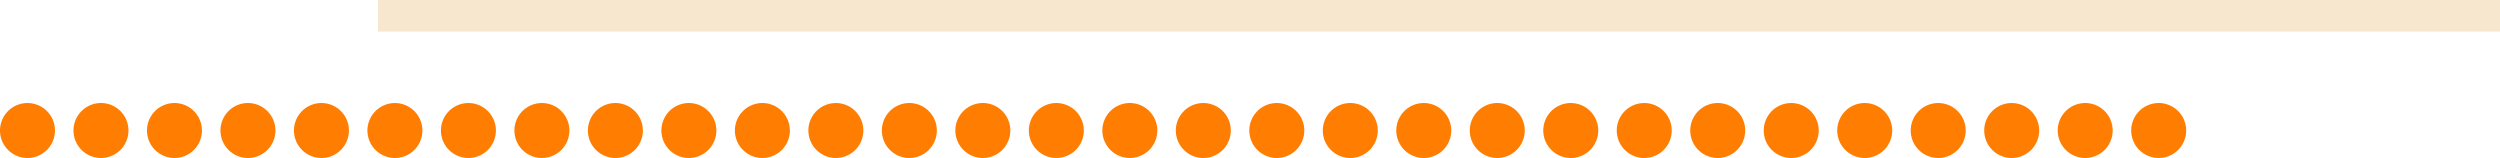 <svg xmlns="http://www.w3.org/2000/svg" width="237.611" height="15.016" viewBox="0 0 237.611 15.016">
  <g id="Grupo_159133" data-name="Grupo 159133" transform="translate(-588.599 -581.064)">
    <g id="Grupo_154641" data-name="Grupo 154641" transform="translate(589.599 595.08) rotate(-90)">
      <g id="Grupo_151761" data-name="Grupo 151761">
        <circle id="Elipse_5384" data-name="Elipse 5384" cx="1.612" cy="1.612" r="1.612" fill="#ff7d00"/>
        <path id="Elipse_5384_-_Contorno" data-name="Elipse 5384 - Contorno" d="M1.612-1A2.612,2.612,0,1,1-1,1.612,2.615,2.615,0,0,1,1.612-1Zm0,3.224A.612.612,0,1,0,1,1.612.613.613,0,0,0,1.612,2.224Z" fill="#ff7d00"/>
        <circle id="Elipse_5385" data-name="Elipse 5385" cx="1.612" cy="1.612" r="1.612" transform="translate(0 6.985)" fill="#ff7d00"/>
        <path id="Elipse_5385_-_Contorno" data-name="Elipse 5385 - Contorno" d="M1.612-1A2.612,2.612,0,1,1-1,1.612,2.615,2.615,0,0,1,1.612-1Zm0,3.224A.612.612,0,1,0,1,1.612.613.613,0,0,0,1.612,2.224Z" transform="translate(0 6.985)" fill="#ff7d00"/>
        <circle id="Elipse_5386" data-name="Elipse 5386" cx="1.612" cy="1.612" r="1.612" transform="translate(0 13.97)" fill="#ff7d00"/>
        <path id="Elipse_5386_-_Contorno" data-name="Elipse 5386 - Contorno" d="M1.612-1A2.612,2.612,0,1,1-1,1.612,2.615,2.615,0,0,1,1.612-1Zm0,3.224A.612.612,0,1,0,1,1.612.613.613,0,0,0,1.612,2.224Z" transform="translate(0 13.97)" fill="#ff7d00"/>
        <circle id="Elipse_5387" data-name="Elipse 5387" cx="1.612" cy="1.612" r="1.612" transform="translate(0 20.954)" fill="#ff7d00"/>
        <path id="Elipse_5387_-_Contorno" data-name="Elipse 5387 - Contorno" d="M1.612-1A2.612,2.612,0,1,1-1,1.612,2.615,2.615,0,0,1,1.612-1Zm0,3.224A.612.612,0,1,0,1,1.612.613.613,0,0,0,1.612,2.224Z" transform="translate(0 20.954)" fill="#ff7d00"/>
        <circle id="Elipse_5388" data-name="Elipse 5388" cx="1.612" cy="1.612" r="1.612" transform="translate(0 27.939)" fill="#ff7d00"/>
        <path id="Elipse_5388_-_Contorno" data-name="Elipse 5388 - Contorno" d="M1.612-1A2.612,2.612,0,1,1-1,1.612,2.615,2.615,0,0,1,1.612-1Zm0,3.224A.612.612,0,1,0,1,1.612.613.613,0,0,0,1.612,2.224Z" transform="translate(0 27.939)" fill="#ff7d00"/>
        <path id="Trazado_204501" data-name="Trazado 204501" d="M31.563,76.913A1.612,1.612,0,1,1,33.174,75.3,1.612,1.612,0,0,1,31.563,76.913Z" transform="translate(-29.951 -38.766)" fill="#ff7d00"/>
        <path id="Trazado_204501_-_Contorno" data-name="Trazado 204501 - Contorno" d="M31.563,77.913A2.612,2.612,0,1,1,34.174,75.3,2.615,2.615,0,0,1,31.563,77.913Zm0-3.223a.612.612,0,1,0,.612.612A.612.612,0,0,0,31.563,74.69Z" transform="translate(-29.951 -38.766)" fill="#ff7d00"/>
        <path id="Trazado_204502" data-name="Trazado 204502" d="M31.563,84.576a1.612,1.612,0,1,1,1.612-1.613A1.612,1.612,0,0,1,31.563,84.576Z" transform="translate(-29.951 -39.443)" fill="#ff7d00"/>
        <path id="Trazado_204502_-_Contorno" data-name="Trazado 204502 - Contorno" d="M31.563,85.576a2.612,2.612,0,1,1,2.612-2.613A2.615,2.615,0,0,1,31.563,85.576Zm0-3.224a.612.612,0,1,0,.612.612A.612.612,0,0,0,31.563,82.352Z" transform="translate(-29.951 -39.443)" fill="#ff7d00"/>
        <path id="Trazado_204503" data-name="Trazado 204503" d="M31.563,92.238a1.612,1.612,0,1,1,1.612-1.612A1.612,1.612,0,0,1,31.563,92.238Z" transform="translate(-29.951 -40.121)" fill="#ff7d00"/>
        <path id="Trazado_204503_-_Contorno" data-name="Trazado 204503 - Contorno" d="M31.563,93.238a2.612,2.612,0,1,1,2.612-2.612A2.615,2.615,0,0,1,31.563,93.238Zm0-3.223a.612.612,0,1,0,.612.612A.612.612,0,0,0,31.563,90.015Z" transform="translate(-29.951 -40.121)" fill="#ff7d00"/>
        <path id="Trazado_204504" data-name="Trazado 204504" d="M31.563,99.9a1.612,1.612,0,1,1,1.612-1.613A1.612,1.612,0,0,1,31.563,99.9Z" transform="translate(-29.951 -40.799)" fill="#ff7d00"/>
        <path id="Trazado_204504_-_Contorno" data-name="Trazado 204504 - Contorno" d="M31.563,100.9a2.612,2.612,0,1,1,2.612-2.613A2.615,2.615,0,0,1,31.563,100.9Zm0-3.224a.612.612,0,1,0,.612.612A.612.612,0,0,0,31.563,97.677Z" transform="translate(-29.951 -40.799)" fill="#ff7d00"/>
        <path id="Trazado_204505" data-name="Trazado 204505" d="M31.563,107.563a1.612,1.612,0,1,1,1.612-1.612A1.612,1.612,0,0,1,31.563,107.563Z" transform="translate(-29.951 -41.477)" fill="#ff7d00"/>
        <path id="Trazado_204505_-_Contorno" data-name="Trazado 204505 - Contorno" d="M31.563,108.563a2.612,2.612,0,1,1,2.612-2.612A2.615,2.615,0,0,1,31.563,108.563Zm0-3.223a.612.612,0,1,0,.612.612A.612.612,0,0,0,31.563,105.34Z" transform="translate(-29.951 -41.477)" fill="#ff7d00"/>
        <path id="Trazado_204506" data-name="Trazado 204506" d="M31.563,115.226a1.612,1.612,0,1,1,1.612-1.613A1.612,1.612,0,0,1,31.563,115.226Z" transform="translate(-29.951 -42.154)" fill="#ff7d00"/>
        <path id="Trazado_204506_-_Contorno" data-name="Trazado 204506 - Contorno" d="M31.563,116.226a2.612,2.612,0,1,1,2.612-2.613A2.615,2.615,0,0,1,31.563,116.226Zm0-3.224a.612.612,0,1,0,.612.612A.612.612,0,0,0,31.563,113Z" transform="translate(-29.951 -42.154)" fill="#ff7d00"/>
        <path id="Trazado_204507" data-name="Trazado 204507" d="M31.563,122.888a1.612,1.612,0,1,1,1.612-1.612A1.612,1.612,0,0,1,31.563,122.888Z" transform="translate(-29.951 -42.832)" fill="#ff7d00"/>
        <path id="Trazado_204507_-_Contorno" data-name="Trazado 204507 - Contorno" d="M31.563,123.888a2.612,2.612,0,1,1,2.612-2.612A2.615,2.615,0,0,1,31.563,123.888Zm0-3.223a.612.612,0,1,0,.612.612A.612.612,0,0,0,31.563,120.665Z" transform="translate(-29.951 -42.832)" fill="#ff7d00"/>
        <path id="Trazado_204508" data-name="Trazado 204508" d="M31.563,130.551a1.612,1.612,0,1,1,1.612-1.613A1.612,1.612,0,0,1,31.563,130.551Z" transform="translate(-29.951 -43.51)" fill="#ff7d00"/>
        <path id="Trazado_204508_-_Contorno" data-name="Trazado 204508 - Contorno" d="M31.563,131.551a2.612,2.612,0,1,1,2.612-2.613A2.615,2.615,0,0,1,31.563,131.551Zm0-3.224a.612.612,0,1,0,.612.612A.612.612,0,0,0,31.563,128.327Z" transform="translate(-29.951 -43.51)" fill="#ff7d00"/>
        <circle id="Elipse_5389" data-name="Elipse 5389" cx="1.612" cy="1.612" r="1.612" transform="translate(0 90.802)" fill="#ff7d00"/>
        <path id="Elipse_5389_-_Contorno" data-name="Elipse 5389 - Contorno" d="M1.612-1A2.612,2.612,0,1,1-1,1.612,2.615,2.615,0,0,1,1.612-1Zm0,3.224A.612.612,0,1,0,1,1.612.613.613,0,0,0,1.612,2.224Z" transform="translate(0 90.802)" fill="#ff7d00"/>
        <circle id="Elipse_5390" data-name="Elipse 5390" cx="1.612" cy="1.612" r="1.612" transform="translate(0 97.787)" fill="#ff7d00"/>
        <path id="Elipse_5390_-_Contorno" data-name="Elipse 5390 - Contorno" d="M1.612-1A2.612,2.612,0,1,1-1,1.612,2.615,2.615,0,0,1,1.612-1Zm0,3.224A.612.612,0,1,0,1,1.612.613.613,0,0,0,1.612,2.224Z" transform="translate(0 97.787)" fill="#ff7d00"/>
        <circle id="Elipse_5391" data-name="Elipse 5391" cx="1.612" cy="1.612" r="1.612" transform="translate(0 104.772)" fill="#ff7d00"/>
        <path id="Elipse_5391_-_Contorno" data-name="Elipse 5391 - Contorno" d="M1.612-1A2.612,2.612,0,1,1-1,1.612,2.615,2.615,0,0,1,1.612-1Zm0,3.224A.612.612,0,1,0,1,1.612.613.613,0,0,0,1.612,2.224Z" transform="translate(0 104.772)" fill="#ff7d00"/>
        <circle id="Elipse_5392" data-name="Elipse 5392" cx="1.612" cy="1.612" r="1.612" transform="translate(0 111.756)" fill="#ff7d00"/>
        <path id="Elipse_5392_-_Contorno" data-name="Elipse 5392 - Contorno" d="M1.612-1A2.612,2.612,0,1,1-1,1.612,2.615,2.615,0,0,1,1.612-1Zm0,3.224A.612.612,0,1,0,1,1.612.613.613,0,0,0,1.612,2.224Z" transform="translate(0 111.756)" fill="#ff7d00"/>
        <circle id="Elipse_5393" data-name="Elipse 5393" cx="1.612" cy="1.612" r="1.612" transform="translate(0 118.741)" fill="#ff7d00"/>
        <path id="Elipse_5393_-_Contorno" data-name="Elipse 5393 - Contorno" d="M1.612-1A2.612,2.612,0,1,1-1,1.612,2.615,2.615,0,0,1,1.612-1Zm0,3.224A.612.612,0,1,0,1,1.612.613.613,0,0,0,1.612,2.224Z" transform="translate(0 118.741)" fill="#ff7d00"/>
        <path id="Trazado_204509" data-name="Trazado 204509" d="M31.563,176.526a1.612,1.612,0,1,1,1.612-1.613A1.612,1.612,0,0,1,31.563,176.526Z" transform="translate(-29.951 -47.576)" fill="#ff7d00"/>
        <path id="Trazado_204509_-_Contorno" data-name="Trazado 204509 - Contorno" d="M31.563,177.526a2.612,2.612,0,1,1,2.612-2.613A2.615,2.615,0,0,1,31.563,177.526Zm0-3.224a.612.612,0,1,0,.612.612A.612.612,0,0,0,31.563,174.3Z" transform="translate(-29.951 -47.576)" fill="#ff7d00"/>
        <path id="Trazado_204510" data-name="Trazado 204510" d="M31.563,184.188a1.612,1.612,0,1,1,1.612-1.612A1.612,1.612,0,0,1,31.563,184.188Z" transform="translate(-29.951 -48.254)" fill="#ff7d00"/>
        <path id="Trazado_204510_-_Contorno" data-name="Trazado 204510 - Contorno" d="M31.563,185.188a2.612,2.612,0,1,1,2.612-2.612A2.615,2.615,0,0,1,31.563,185.188Zm0-3.223a.612.612,0,1,0,.612.612A.612.612,0,0,0,31.563,181.965Z" transform="translate(-29.951 -48.254)" fill="#ff7d00"/>
        <path id="Trazado_204511" data-name="Trazado 204511" d="M31.563,191.851a1.612,1.612,0,1,1,1.612-1.613A1.612,1.612,0,0,1,31.563,191.851Z" transform="translate(-29.951 -48.932)" fill="#ff7d00"/>
        <path id="Trazado_204511_-_Contorno" data-name="Trazado 204511 - Contorno" d="M31.563,192.851a2.612,2.612,0,1,1,2.612-2.613A2.615,2.615,0,0,1,31.563,192.851Zm0-3.224a.612.612,0,1,0,.612.612A.612.612,0,0,0,31.563,189.627Z" transform="translate(-29.951 -48.932)" fill="#ff7d00"/>
        <path id="Trazado_204512" data-name="Trazado 204512" d="M31.563,199.513a1.612,1.612,0,1,1,1.612-1.612A1.612,1.612,0,0,1,31.563,199.513Z" transform="translate(-29.951 -49.609)" fill="#ff7d00"/>
        <path id="Trazado_204512_-_Contorno" data-name="Trazado 204512 - Contorno" d="M31.563,200.513a2.612,2.612,0,1,1,2.612-2.612A2.615,2.615,0,0,1,31.563,200.513Zm0-3.223a.612.612,0,1,0,.612.612A.612.612,0,0,0,31.563,197.29Z" transform="translate(-29.951 -49.609)" fill="#ff7d00"/>
        <path id="Trazado_204513" data-name="Trazado 204513" d="M31.563,207.176a1.612,1.612,0,1,1,1.612-1.613A1.612,1.612,0,0,1,31.563,207.176Z" transform="translate(-29.951 -50.287)" fill="#ff7d00"/>
        <path id="Trazado_204513_-_Contorno" data-name="Trazado 204513 - Contorno" d="M31.563,208.176a2.612,2.612,0,1,1,2.612-2.613A2.615,2.615,0,0,1,31.563,208.176Zm0-3.224a.612.612,0,1,0,.612.612A.612.612,0,0,0,31.563,204.952Z" transform="translate(-29.951 -50.287)" fill="#ff7d00"/>
        <path id="Trazado_204514" data-name="Trazado 204514" d="M31.563,214.838a1.612,1.612,0,1,1,1.612-1.612A1.612,1.612,0,0,1,31.563,214.838Z" transform="translate(-29.951 -50.965)" fill="#ff7d00"/>
        <path id="Trazado_204514_-_Contorno" data-name="Trazado 204514 - Contorno" d="M31.563,215.838a2.612,2.612,0,1,1,2.612-2.612A2.615,2.615,0,0,1,31.563,215.838Zm0-3.223a.612.612,0,1,0,.612.612A.612.612,0,0,0,31.563,212.615Z" transform="translate(-29.951 -50.965)" fill="#ff7d00"/>
        <path id="Trazado_204515" data-name="Trazado 204515" d="M31.563,222.5a1.612,1.612,0,1,1,1.612-1.613A1.612,1.612,0,0,1,31.563,222.5Z" transform="translate(-29.951 -51.642)" fill="#ff7d00"/>
        <path id="Trazado_204515_-_Contorno" data-name="Trazado 204515 - Contorno" d="M31.563,223.5a2.612,2.612,0,1,1,2.612-2.613A2.615,2.615,0,0,1,31.563,223.5Zm0-3.224a.612.612,0,1,0,.612.612A.612.612,0,0,0,31.563,220.277Z" transform="translate(-29.951 -51.642)" fill="#ff7d00"/>
        <path id="Trazado_204516" data-name="Trazado 204516" d="M31.563,230.163a1.612,1.612,0,1,1,1.612-1.612A1.611,1.611,0,0,1,31.563,230.163Z" transform="translate(-29.951 -52.32)" fill="#ff7d00"/>
        <path id="Trazado_204516_-_Contorno" data-name="Trazado 204516 - Contorno" d="M31.563,231.163a2.612,2.612,0,1,1,2.612-2.612A2.615,2.615,0,0,1,31.563,231.163Zm0-3.223a.612.612,0,1,0,.612.612A.612.612,0,0,0,31.563,227.94Z" transform="translate(-29.951 -52.32)" fill="#ff7d00"/>
        <circle id="Elipse_5394" data-name="Elipse 5394" cx="1.612" cy="1.612" r="1.612" transform="translate(0 181.604)" fill="#ff7d00"/>
        <path id="Elipse_5394_-_Contorno" data-name="Elipse 5394 - Contorno" d="M1.612-1A2.612,2.612,0,1,1-1,1.612,2.615,2.615,0,0,1,1.612-1Zm0,3.224A.612.612,0,1,0,1,1.612.613.613,0,0,0,1.612,2.224Z" transform="translate(0 181.604)" fill="#ff7d00"/>
        <circle id="Elipse_5395" data-name="Elipse 5395" cx="1.612" cy="1.612" r="1.612" transform="translate(0 188.589)" fill="#ff7d00"/>
        <path id="Elipse_5395_-_Contorno" data-name="Elipse 5395 - Contorno" d="M1.612-1A2.612,2.612,0,1,1-1,1.612,2.615,2.615,0,0,1,1.612-1Zm0,3.224A.612.612,0,1,0,1,1.612.613.613,0,0,0,1.612,2.224Z" transform="translate(0 188.589)" fill="#ff7d00"/>
        <circle id="Elipse_5396" data-name="Elipse 5396" cx="1.612" cy="1.612" r="1.612" transform="translate(0 195.574)" fill="#ff7d00"/>
        <path id="Elipse_5396_-_Contorno" data-name="Elipse 5396 - Contorno" d="M1.612-1A2.612,2.612,0,1,1-1,1.612,2.615,2.615,0,0,1,1.612-1Zm0,3.224A.612.612,0,1,0,1,1.612.613.613,0,0,0,1.612,2.224Z" transform="translate(0 195.574)" fill="#ff7d00"/>
        <circle id="Elipse_5397" data-name="Elipse 5397" cx="1.612" cy="1.612" r="1.612" transform="translate(0 202.559)" fill="#ff7d00"/>
        <path id="Elipse_5397_-_Contorno" data-name="Elipse 5397 - Contorno" d="M1.612-1A2.612,2.612,0,1,1-1,1.612,2.615,2.615,0,0,1,1.612-1Zm0,3.224A.612.612,0,1,0,1,1.612.613.613,0,0,0,1.612,2.224Z" transform="translate(0 202.559)" fill="#ff7d00"/>
      </g>
    </g>
    <path id="Línea_510" data-name="Línea 510" d="M1.5,201.687h-3V0h3Z" transform="translate(624.522 582.564) rotate(-90)" fill="#f7e7cf"/>
  </g>
</svg>
